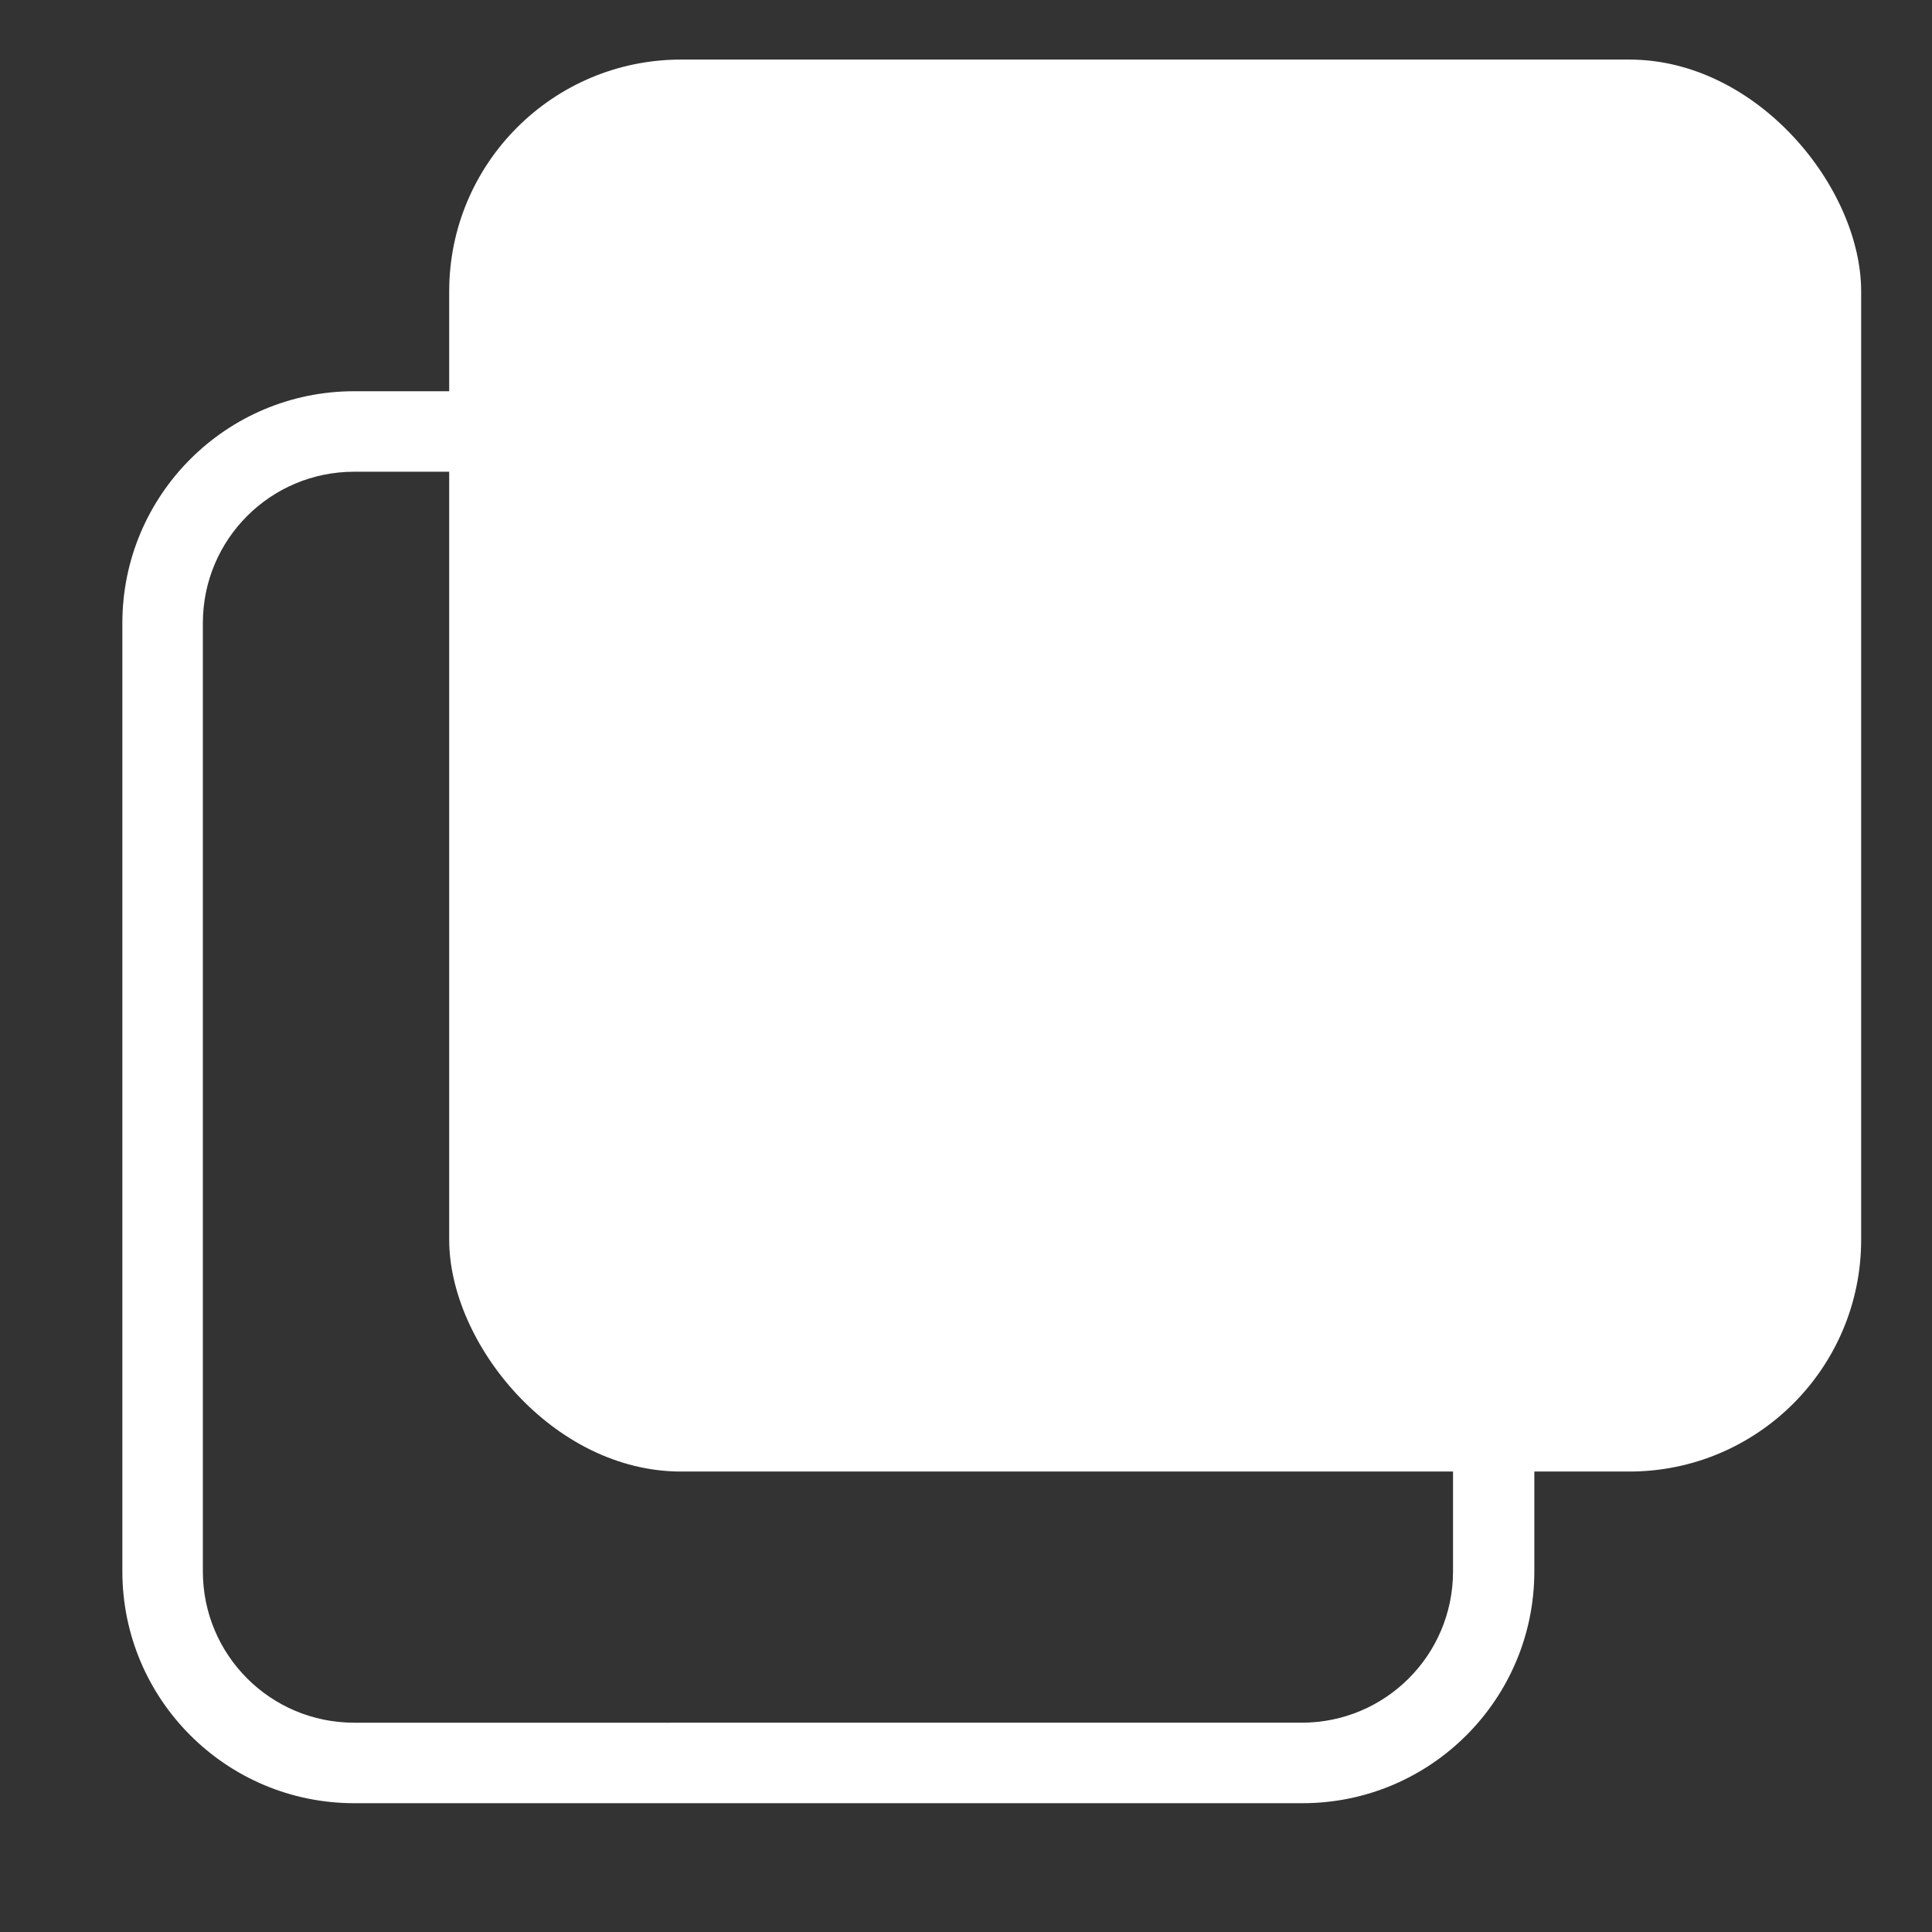 <?xml version="1.0" encoding="UTF-8"?><svg id="Layer_1" xmlns="http://www.w3.org/2000/svg" viewBox="0 0 24 24"><rect x="0" y="0" width="24" height="24" fill="#333333" stroke="none"/><defs><style>.cls-1{fill:#FFFFFF;stroke-width:0px;}</style></defs><rect class="cls-1" x="5.58" y=".74" width="17.54" height="17.54" rx="2.88" ry="2.88"/><path class="cls-1" d="m16.17,5.86c1.04,0,1.88.84,1.88,1.88v11.78c0,1.04-.84,1.88-1.88,1.88H4.4c-1.04,0-1.88-.84-1.88-1.88V7.74c0-1.04.84-1.88,1.88-1.88h11.78m0-1H4.4c-1.59,0-2.88,1.29-2.88,2.88v11.78c0,1.59,1.29,2.88,2.88,2.88h11.78c1.59,0,2.88-1.29,2.88-2.88V7.74c0-1.59-1.29-2.88-2.88-2.88h0Z"/></svg>